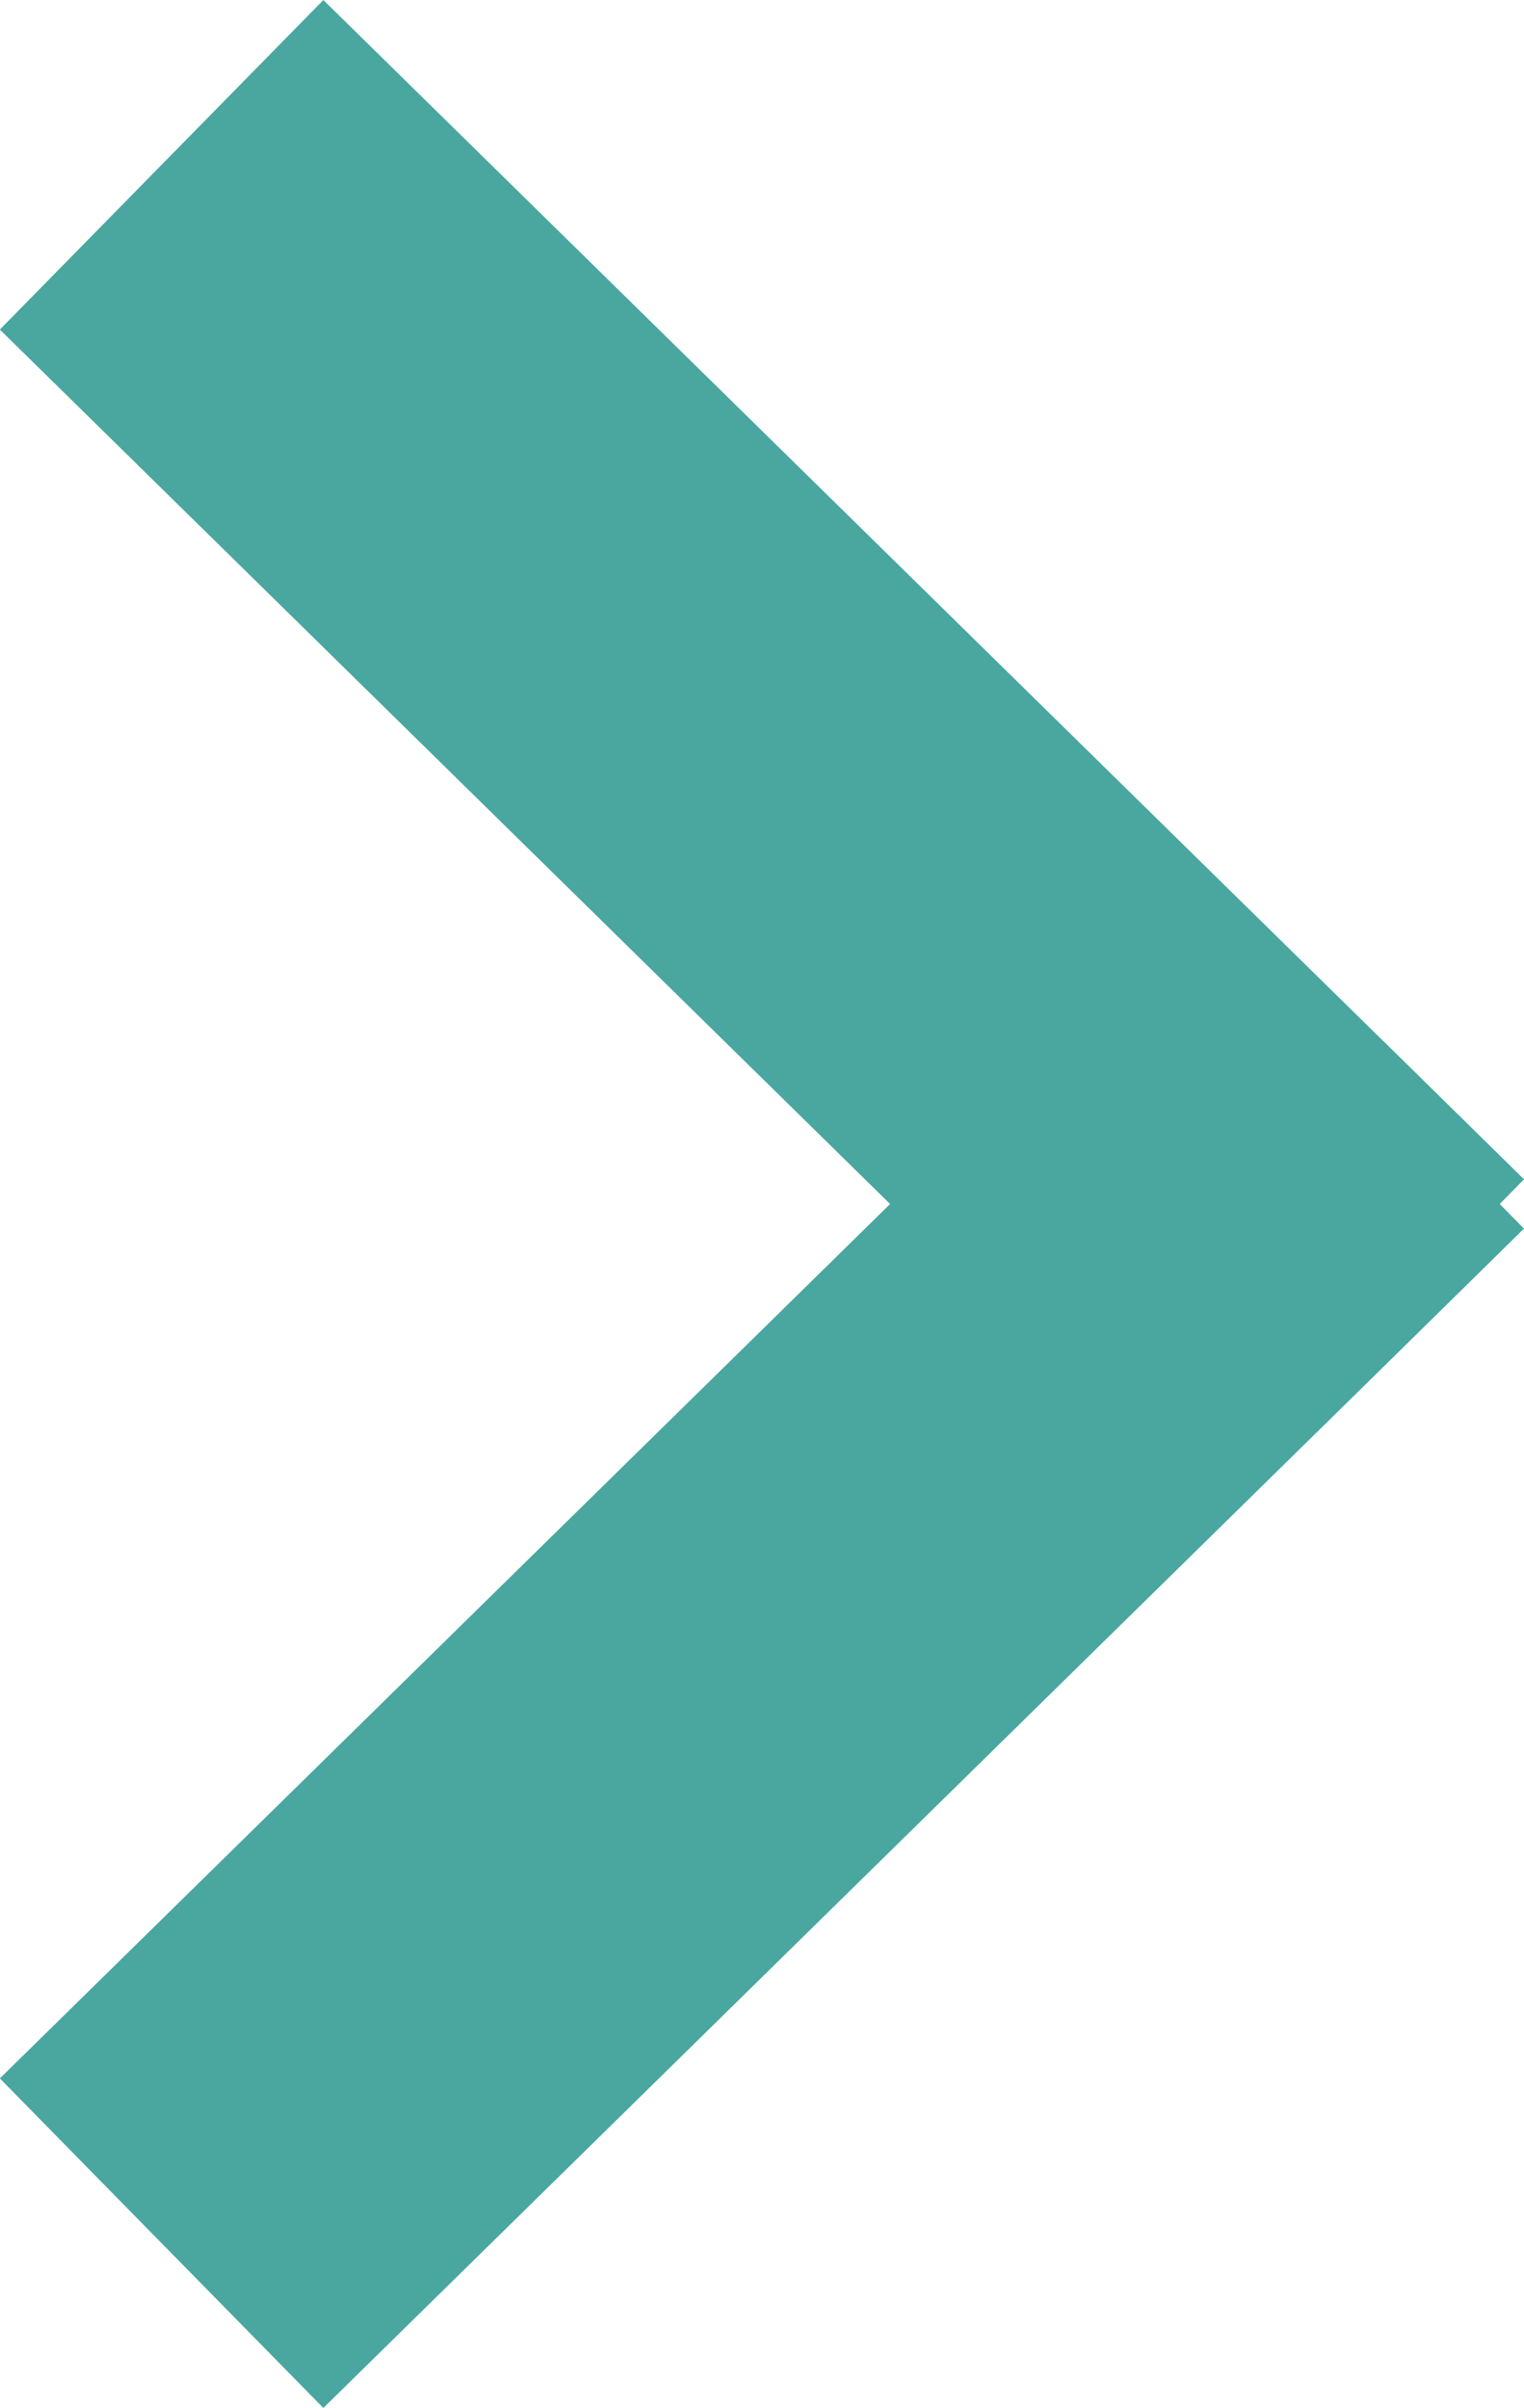 <svg xmlns="http://www.w3.org/2000/svg" width="16.503" height="26.068" viewBox="0 0 16.503 26.068"><path d="M8482.25-4761.542l-1.516,1.543,1.516-1.543L8471-4773l11.25,11.457,3.67-3.738,7.58-7.719-11.25,11.457,1.516,1.543Z" transform="translate(4774.75 8495.284) rotate(-90)" fill="none" stroke="#49a7a0" stroke-linejoin="bevel" stroke-width="5"/></svg>